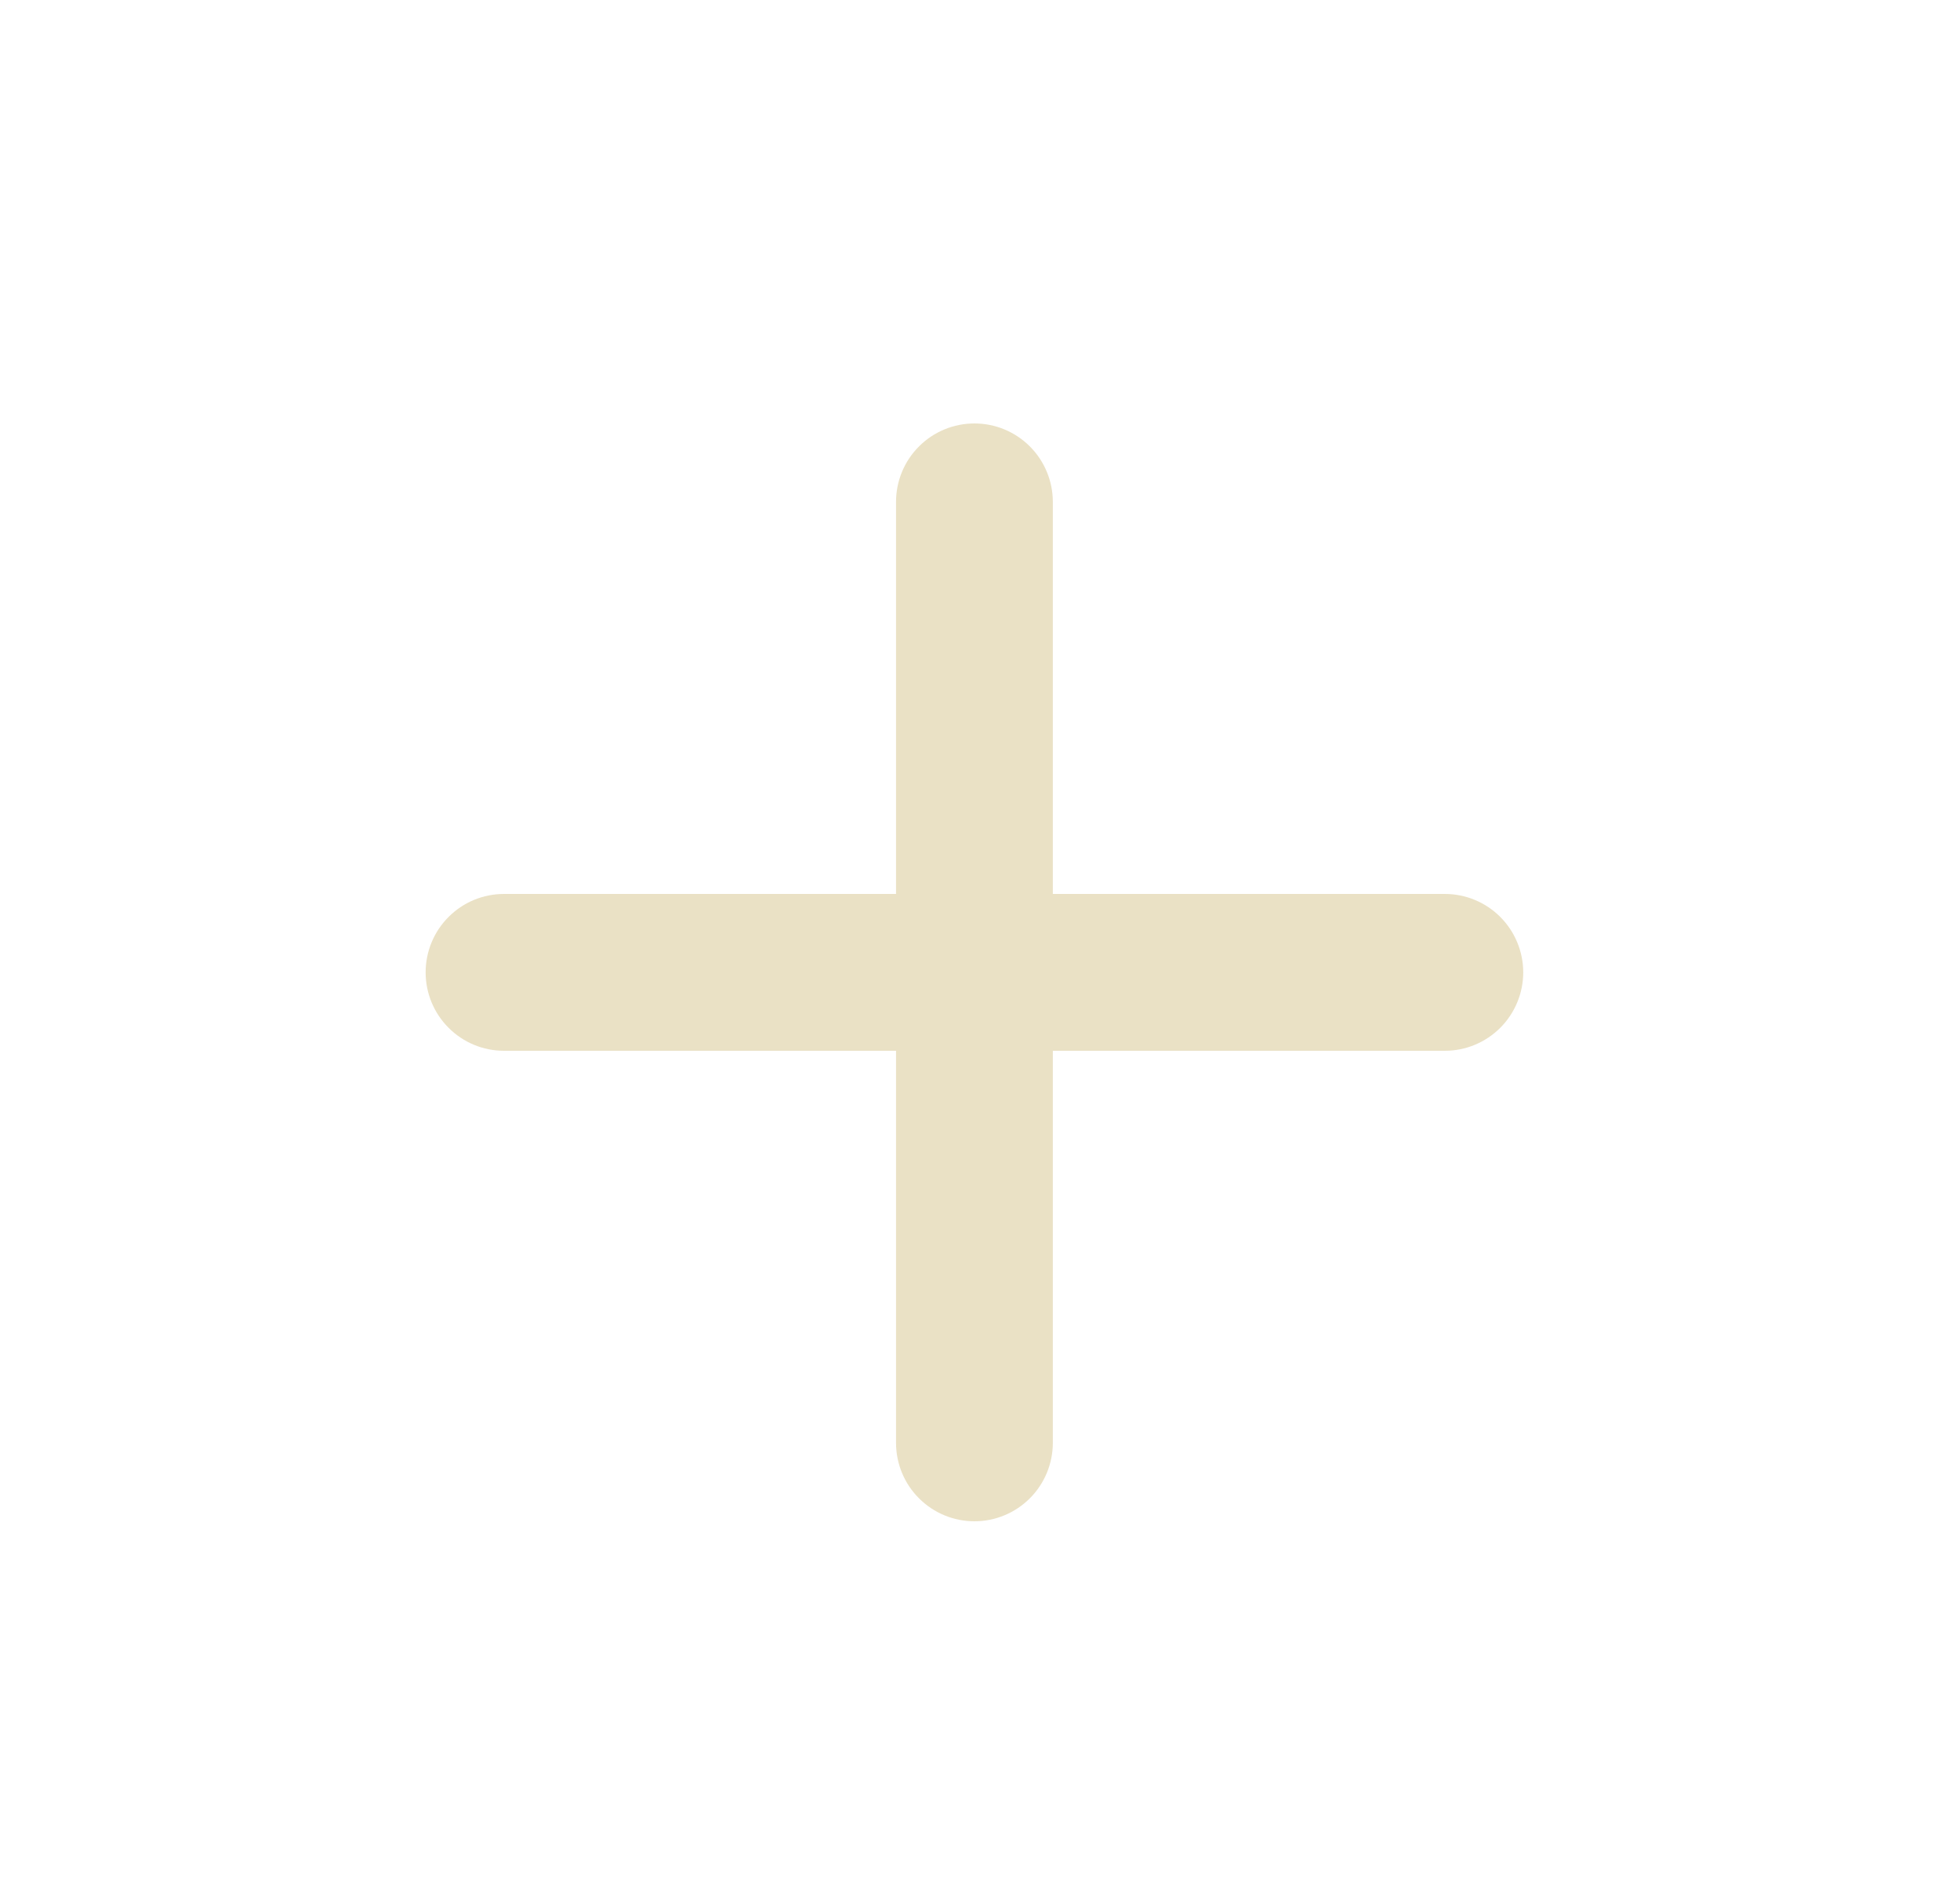 <svg width="25" height="24" viewBox="0 0 25 24" fill="none" xmlns="http://www.w3.org/2000/svg">
<path d="M13.429 11.4V6.4C13.429 6.135 13.323 5.88 13.136 5.693C12.948 5.505 12.694 5.4 12.429 5.4C12.164 5.4 11.909 5.505 11.722 5.693C11.534 5.88 11.429 6.135 11.429 6.4V11.4H6.429C6.163 11.4 5.909 11.505 5.722 11.693C5.534 11.88 5.429 12.135 5.429 12.4C5.429 12.665 5.534 12.92 5.722 13.107C5.909 13.295 6.163 13.4 6.429 13.4H11.429V18.4C11.429 18.665 11.534 18.92 11.722 19.107C11.909 19.295 12.164 19.4 12.429 19.4C12.694 19.4 12.948 19.295 13.136 19.107C13.323 18.92 13.429 18.665 13.429 18.4V13.4H18.429C18.694 13.4 18.948 13.295 19.136 13.107C19.323 12.92 19.429 12.665 19.429 12.4C19.429 12.135 19.323 11.88 19.136 11.693C18.948 11.505 18.694 11.4 18.429 11.4H13.429Z" fill="#EAE1C5"/>
</svg>
